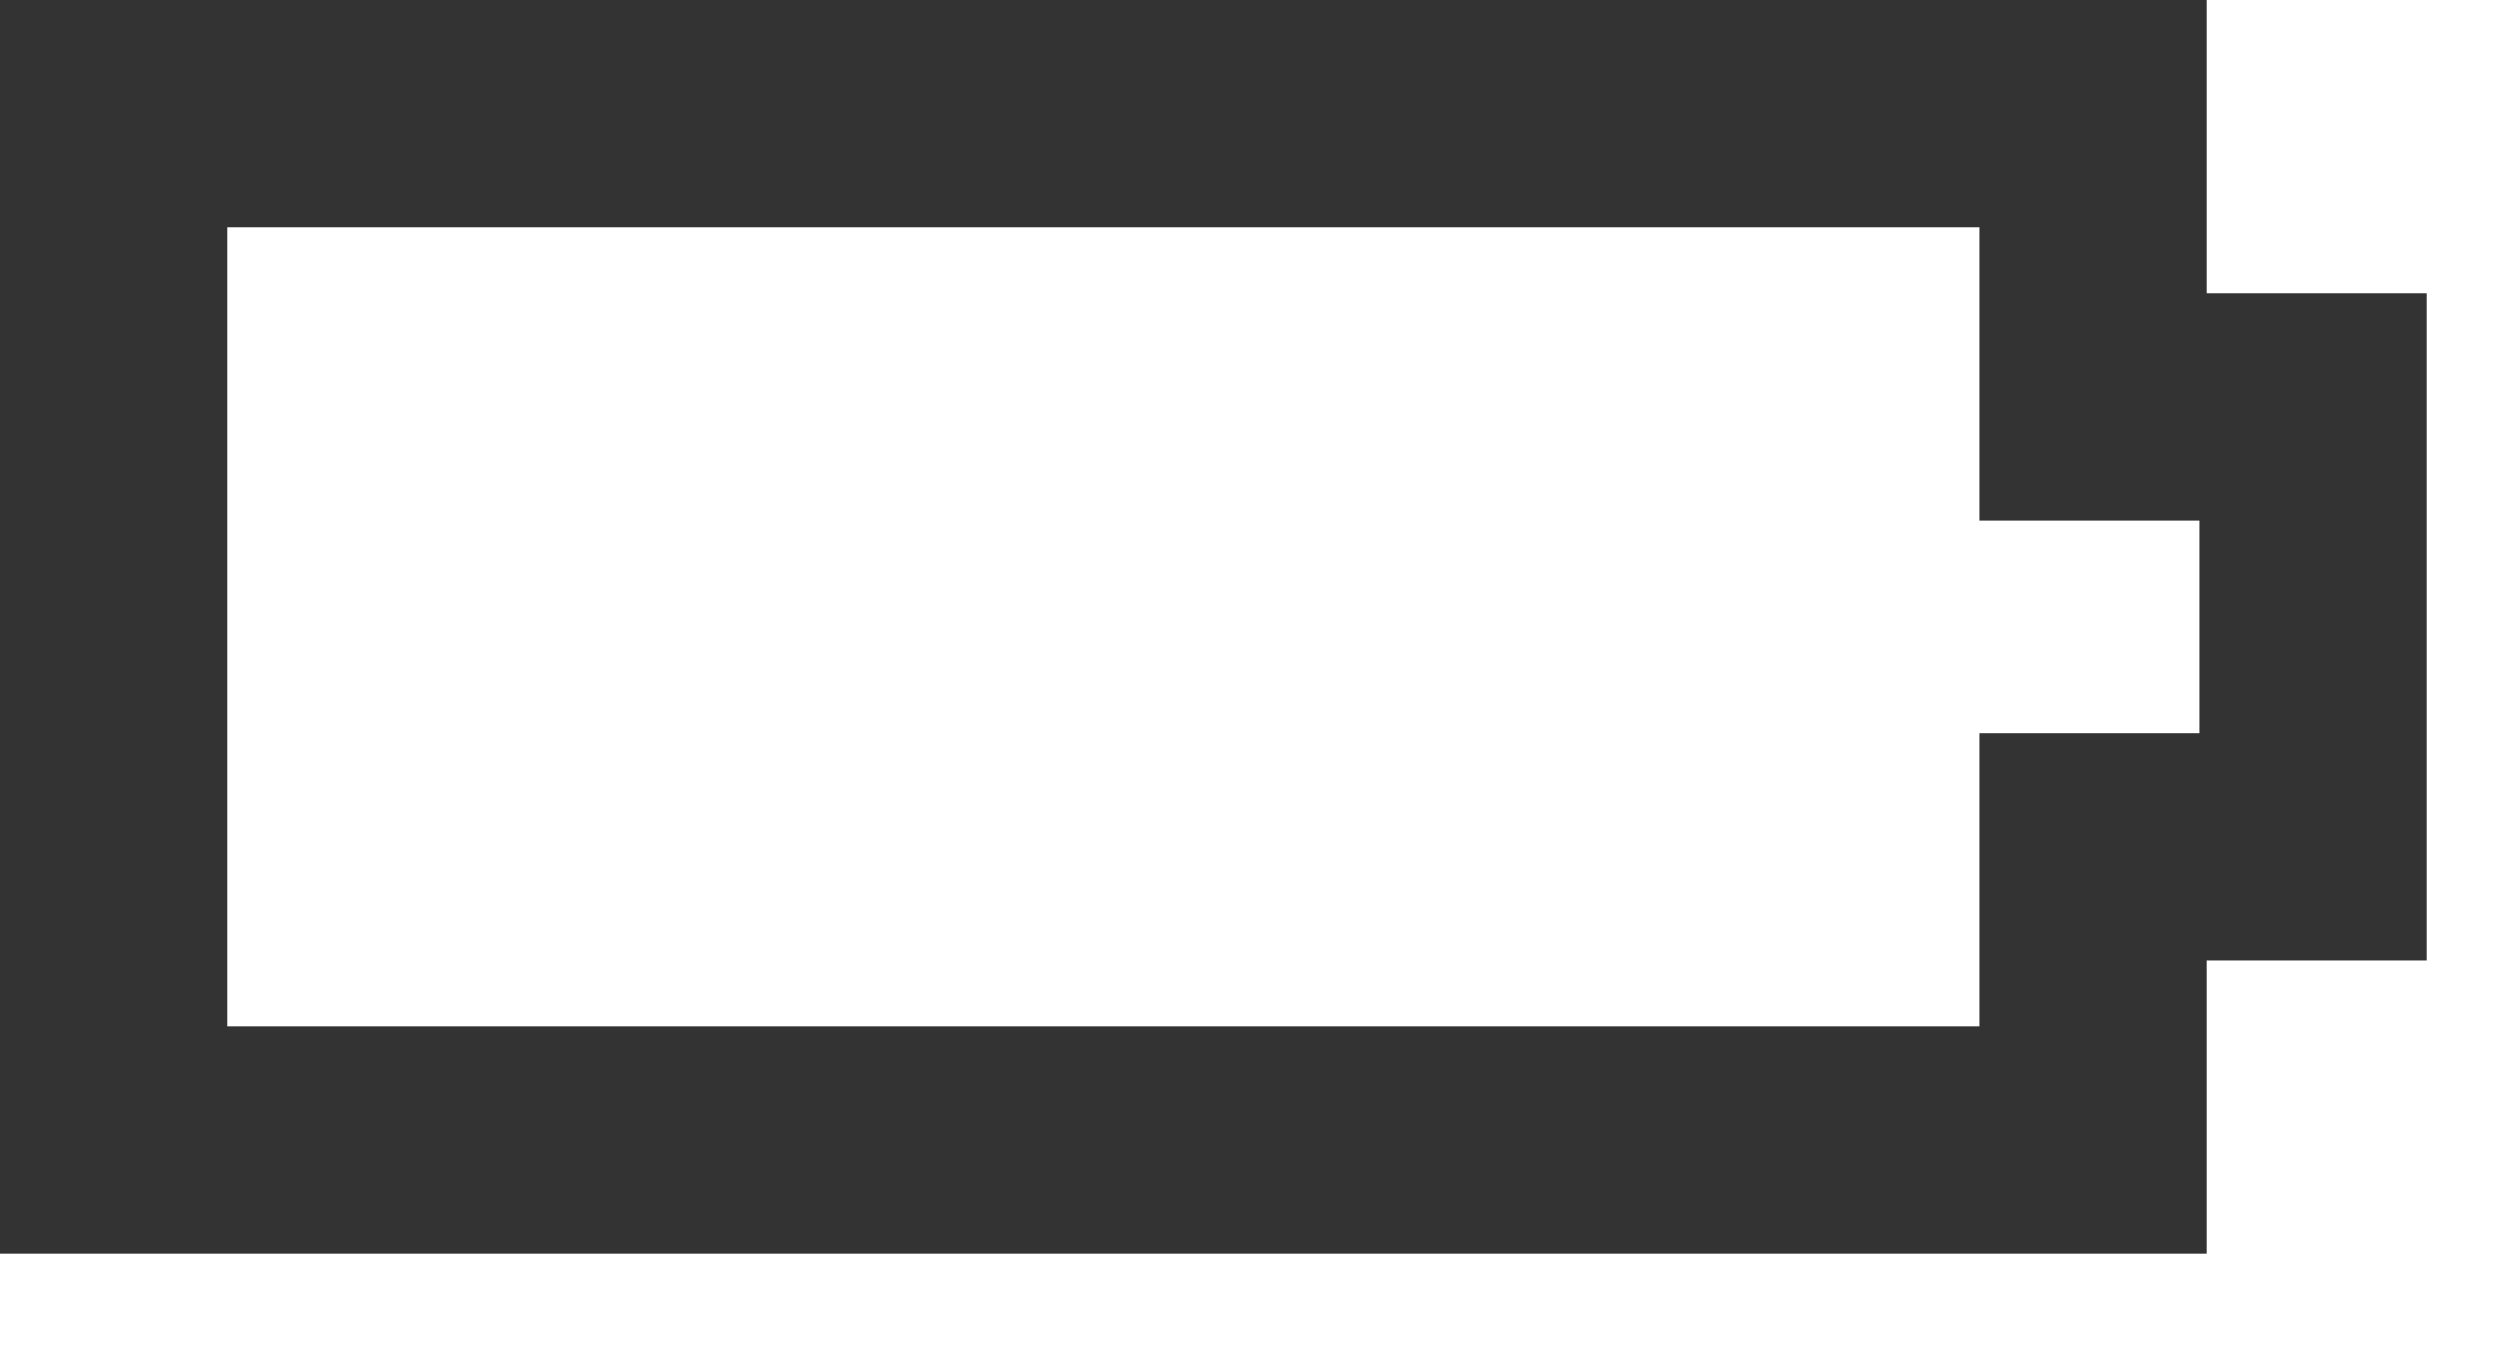 <svg width="22" height="12" viewBox="0 0 22 12" fill="none" xmlns="http://www.w3.org/2000/svg">
<path d="M20.355 3.581H18.419V1H1V10.032H18.419V7.452H20.355V3.581Z" stroke="#333333" stroke-width="2" stroke-linecap="round"/>
</svg>
